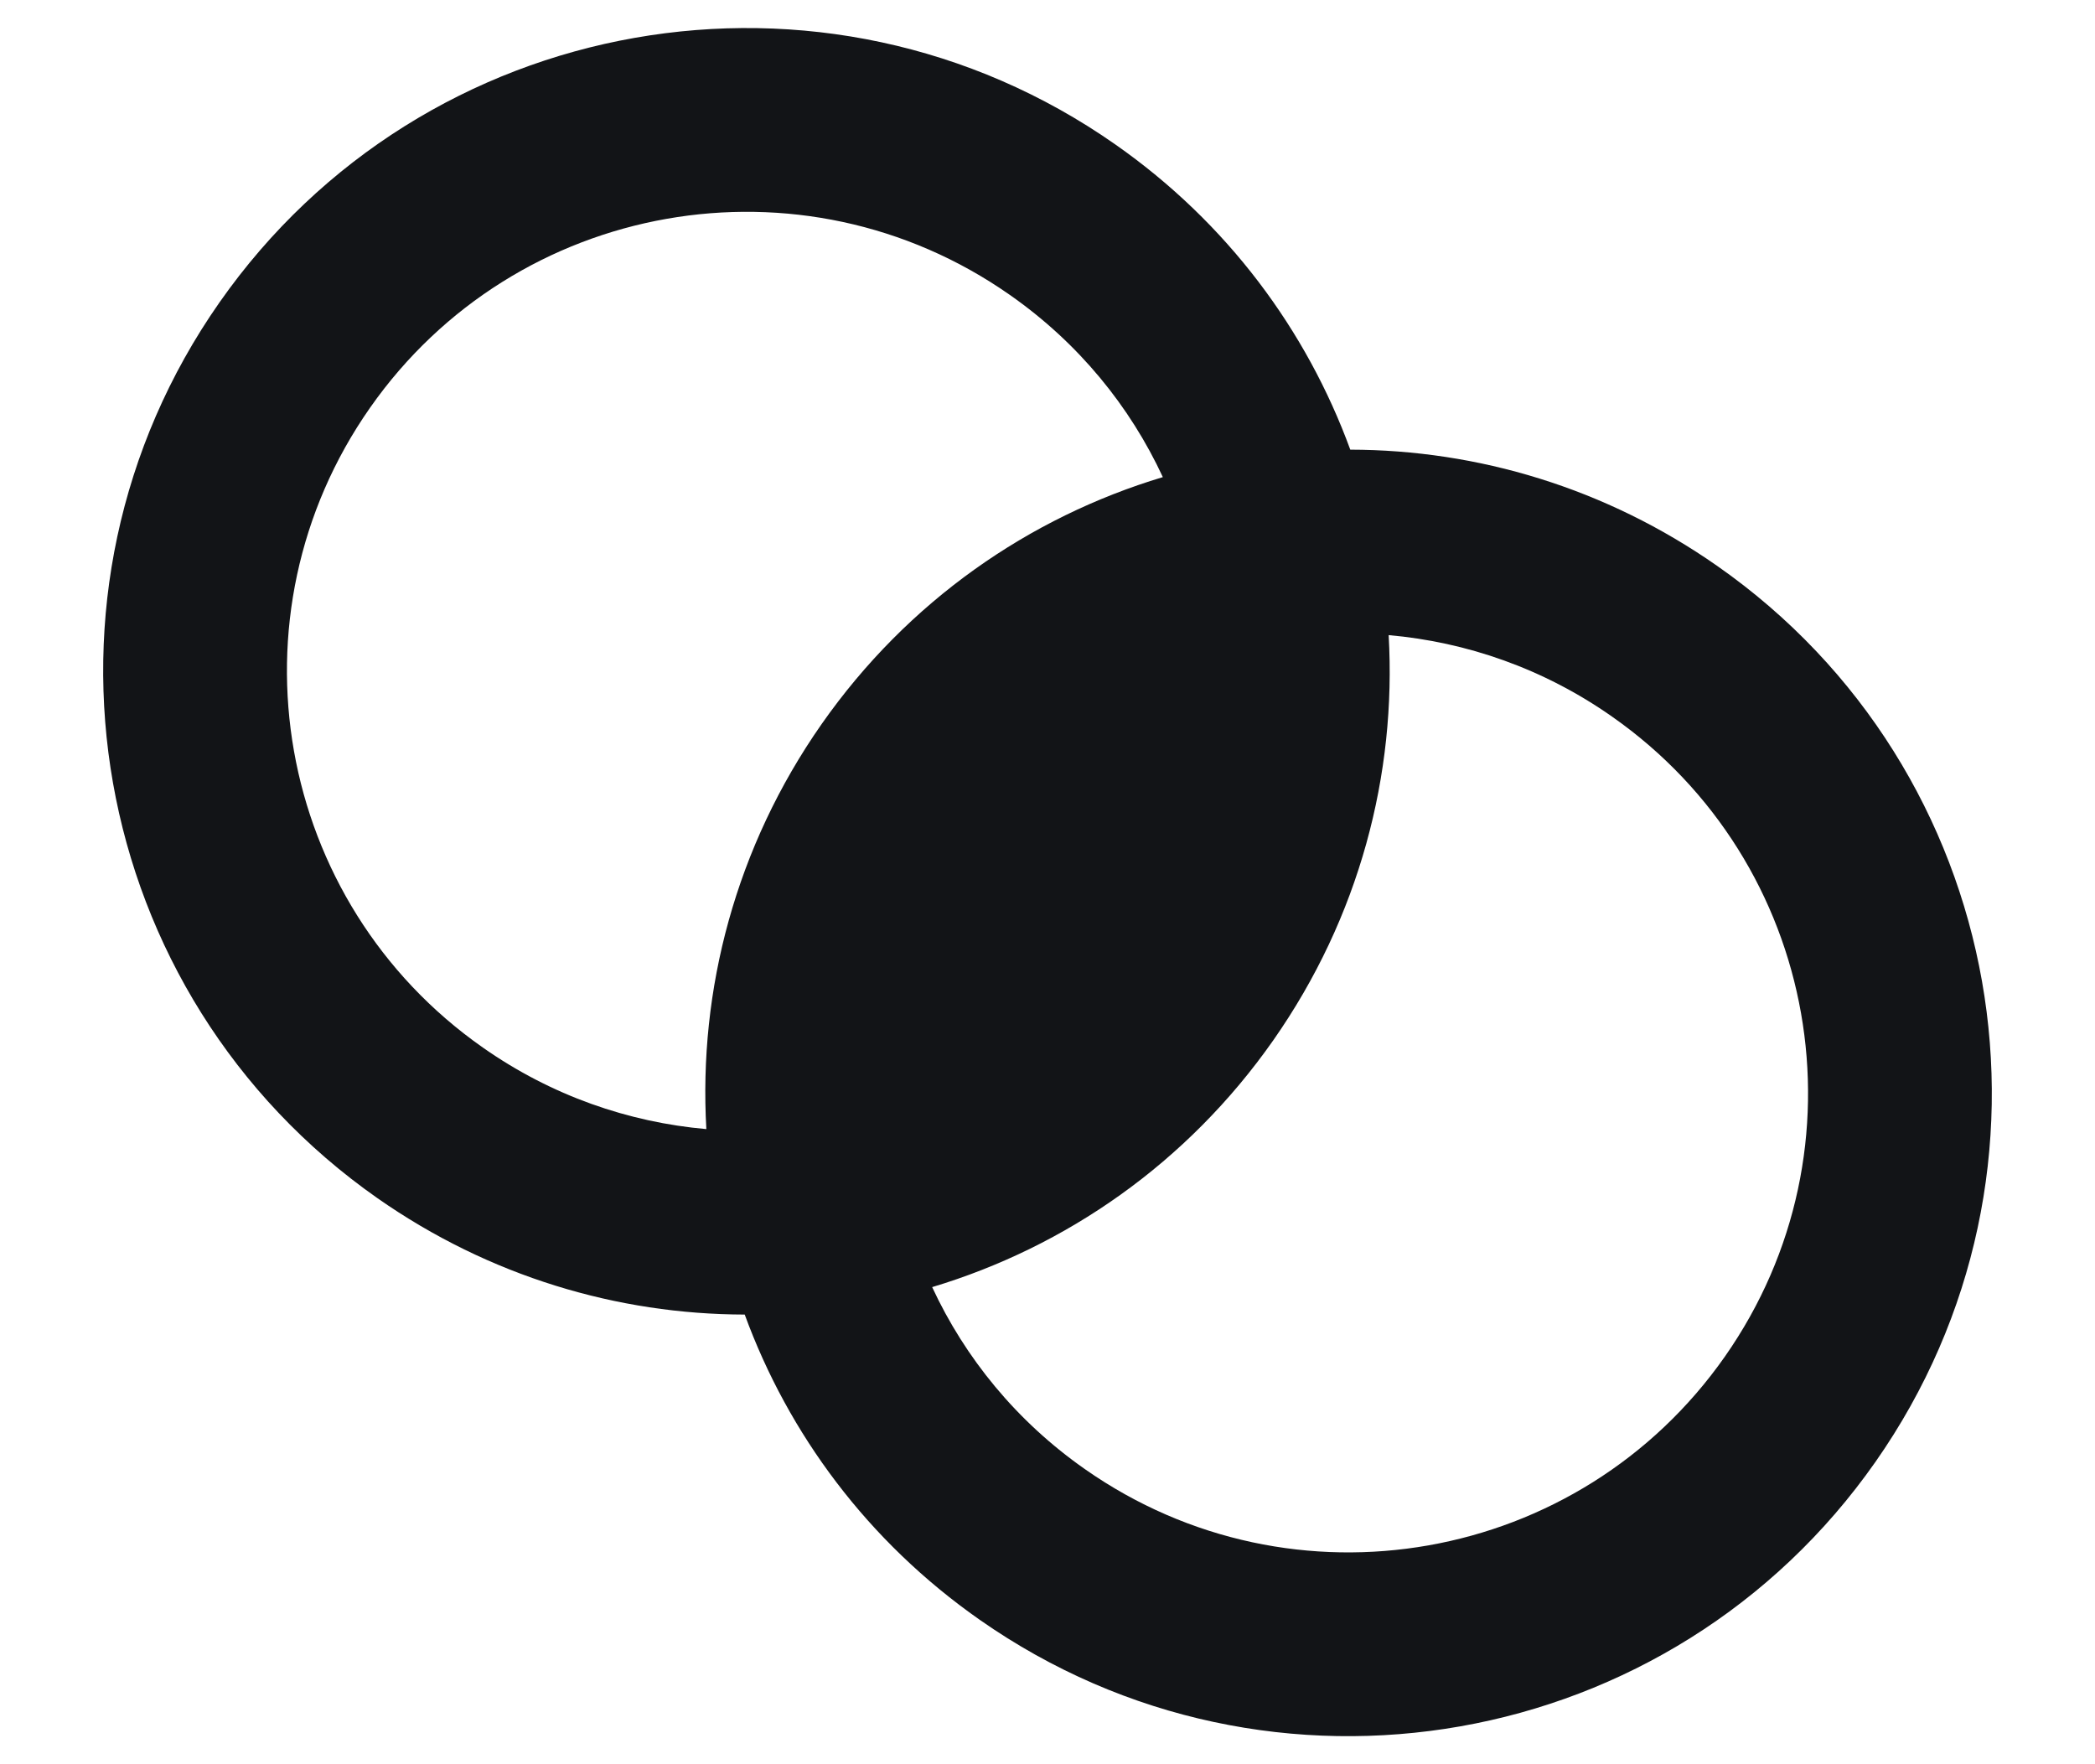 <svg width="19" height="16" viewBox="0 0 19 16" fill="none" xmlns="http://www.w3.org/2000/svg">
<path fill-rule="evenodd" clip-rule="evenodd" d="M3.424 10.867C4.439 11.577 5.602 11.92 6.754 11.922C7.15 13.004 7.869 13.979 8.885 14.69C11.524 16.538 15.161 15.897 17.009 13.258C18.857 10.619 18.215 6.981 15.576 5.134C14.561 4.423 13.398 4.08 12.246 4.078C11.85 2.996 11.131 2.021 10.115 1.31C7.476 -0.538 3.839 0.103 1.991 2.742C0.143 5.381 0.785 9.019 3.424 10.867ZM4.38 9.501C5.001 9.937 5.701 10.178 6.406 10.24C6.334 8.977 6.671 7.682 7.452 6.566C8.234 5.45 9.335 4.691 10.546 4.327C10.248 3.685 9.781 3.11 9.159 2.675C7.274 1.355 4.676 1.813 3.356 3.698C2.036 5.583 2.495 8.181 4.38 9.501ZM14.62 6.499C13.999 6.063 13.299 5.822 12.594 5.76C12.666 7.023 12.329 8.318 11.548 9.434C10.766 10.55 9.665 11.309 8.454 11.673C8.752 12.315 9.219 12.89 9.841 13.325C11.726 14.645 14.324 14.187 15.644 12.302C16.964 10.417 16.505 7.819 14.62 6.499Z" fill="#121417"/>
</svg>
